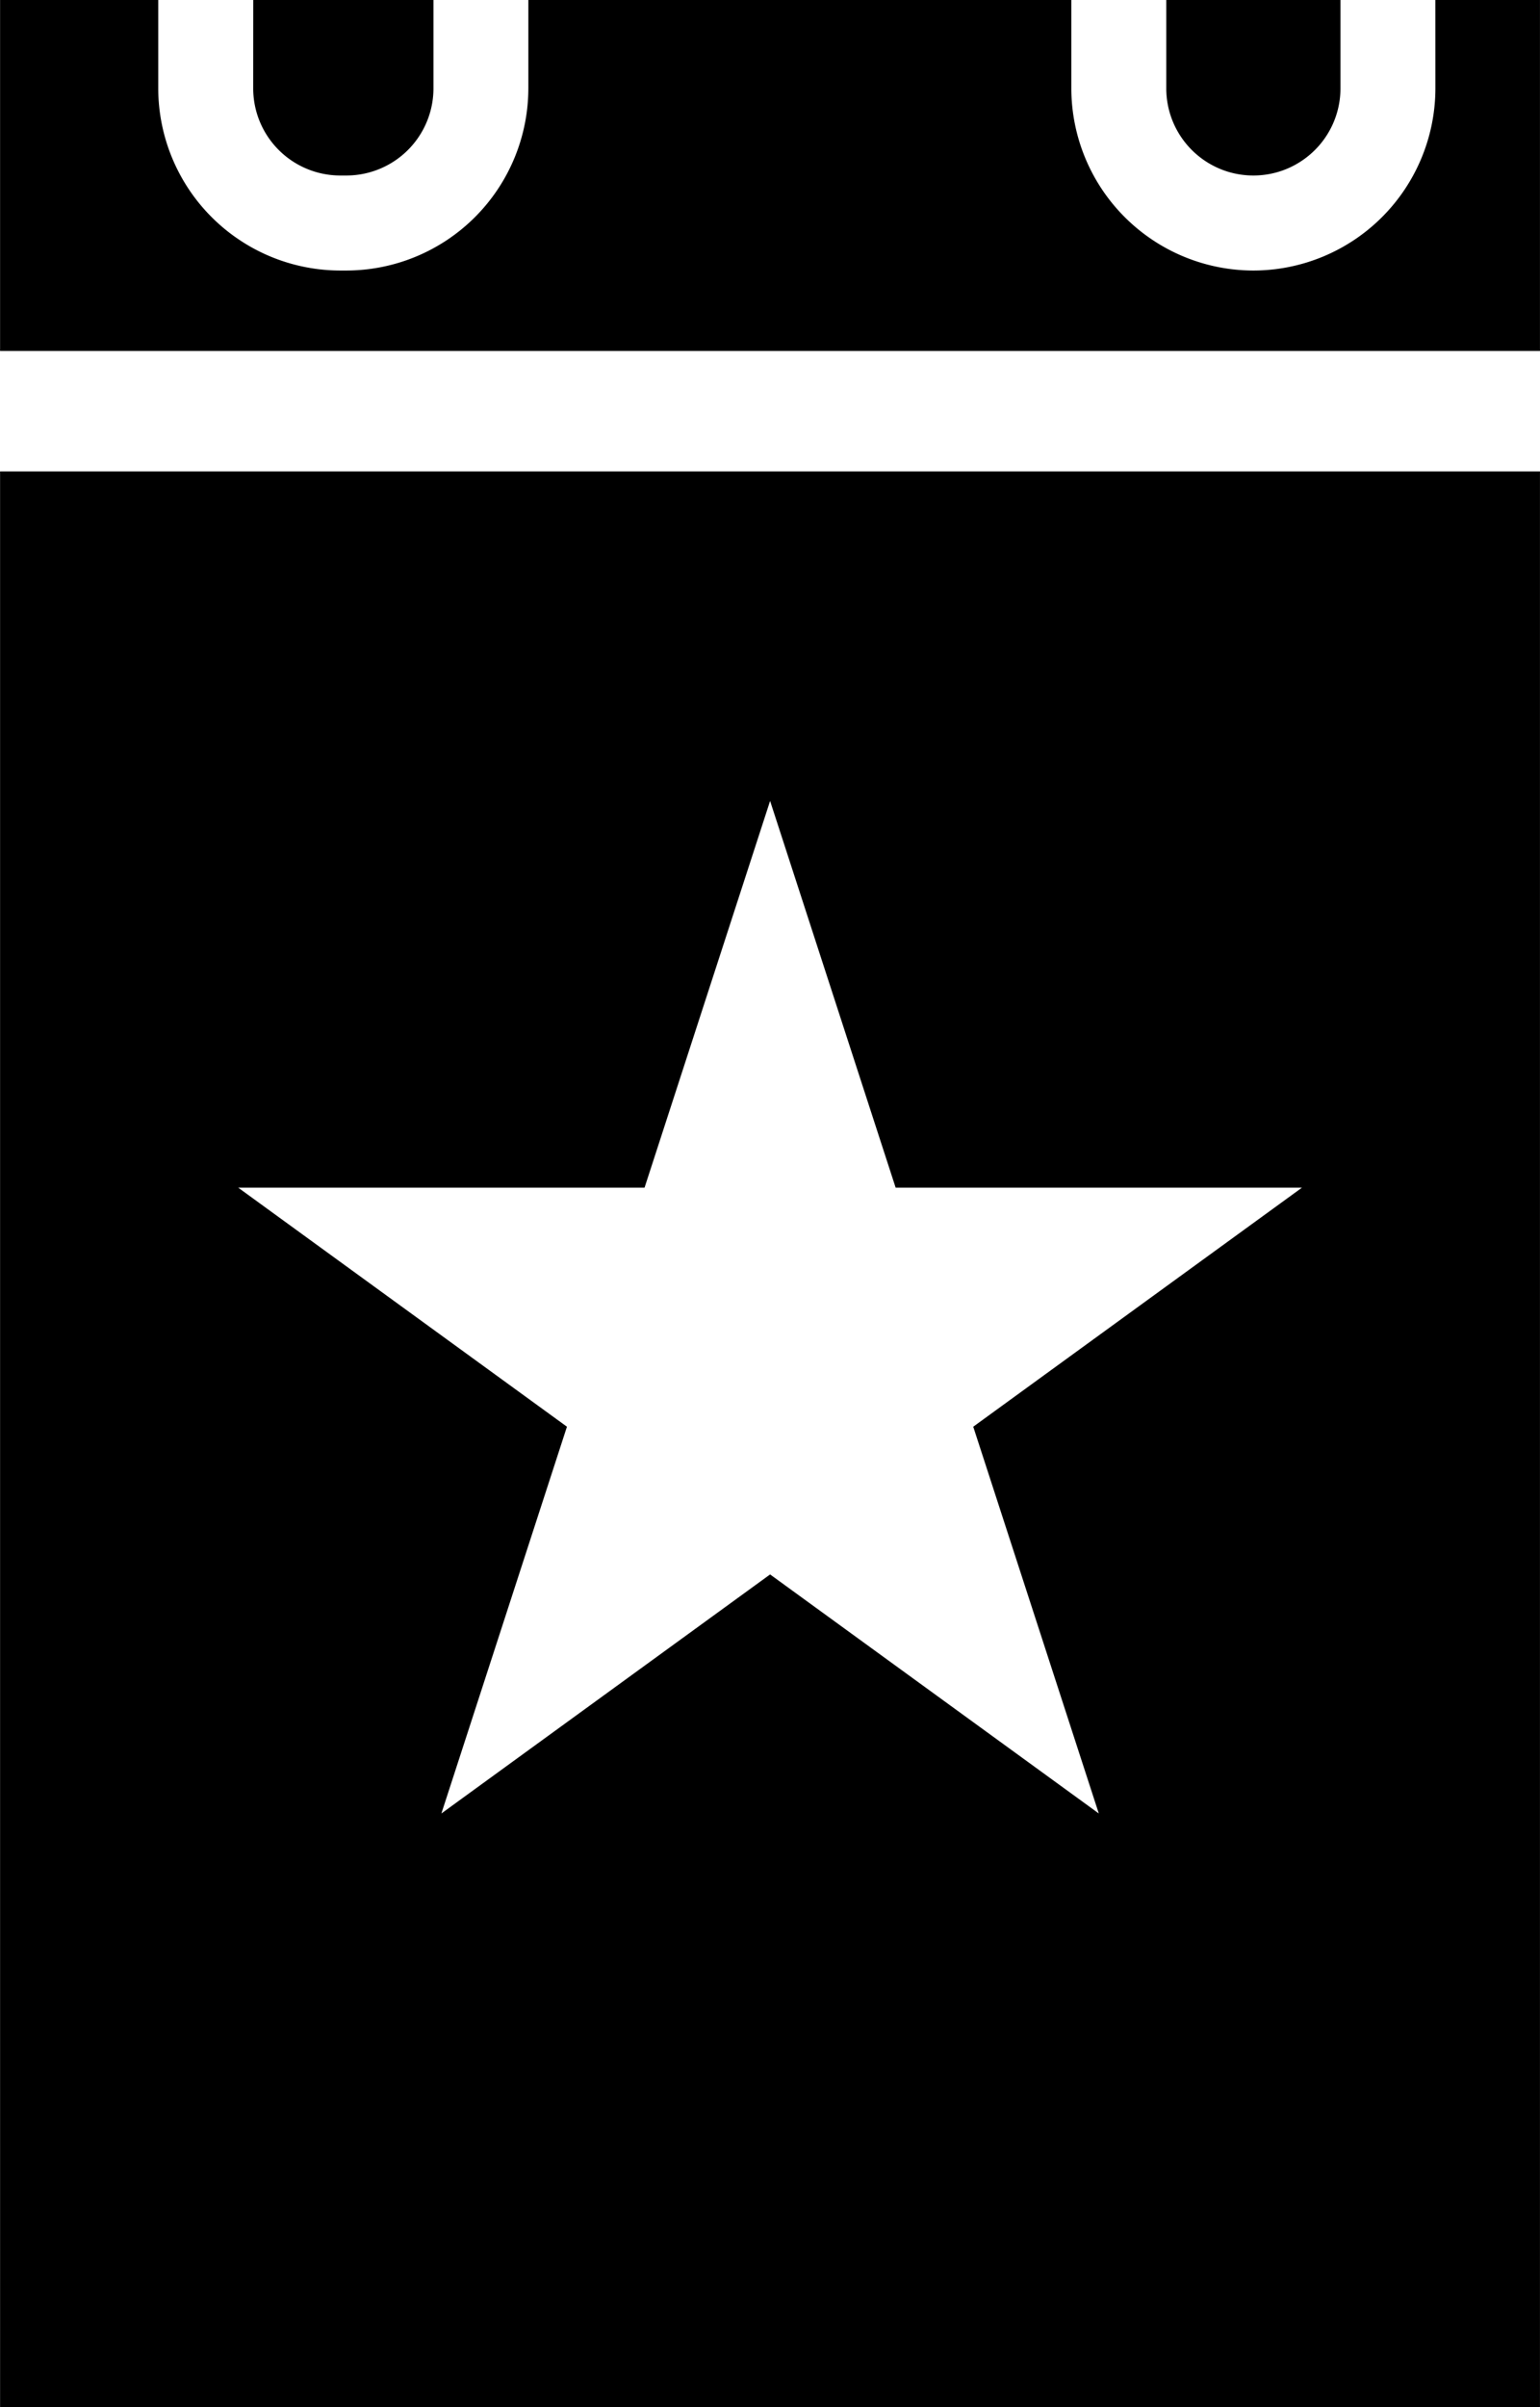 <svg xmlns="http://www.w3.org/2000/svg" width="103.707" height="161.961" viewBox="0 0 103.707 161.961">
  <g id="Group_1142" data-name="Group 1142" transform="translate(-8792.186 -13961.413)">
    <path id="Path_409" data-name="Path 409" d="M2568.5-397.492H2672.2V-527.737H2568.5Zm43.4-82.052,8.455-26.021,8.455,26.021h27.361l-22.136,16.083,8.455,26.022-22.135-16.083-22.136,16.083,8.455-26.022-22.136-16.083Z" transform="translate(6223.691 14520.867)"/>
    <path id="Path_410" data-name="Path 410" d="M2665.158-553.511a12.272,12.272,0,0,1-12.258,12.259,12.272,12.272,0,0,1-12.259-12.259v-5.942h-36.566v5.942a12.272,12.272,0,0,1-12.259,12.259h-.405a12.272,12.272,0,0,1-12.259-12.259v-5.942H2568.5v23.613H2672.2v-23.613h-7.044Z" transform="translate(6223.691 14520.867)"/>
    <path id="Path_412" data-name="Path 412" d="M2585.546-553.511a5.865,5.865,0,0,0,5.865,5.865h.405a5.841,5.841,0,0,0,2.283-.461,5.809,5.809,0,0,0,1-.541,5.859,5.859,0,0,0,2.586-4.863v-5.942h-12.135Z" transform="translate(6223.691 14520.867)"/>
    <path id="Path_414" data-name="Path 414" d="M2647.035-553.511a5.841,5.841,0,0,0,.461,2.283,5.878,5.878,0,0,0,.878,1.448,5.874,5.874,0,0,0,2.781,1.87,5.851,5.851,0,0,0,1.745.264,5.845,5.845,0,0,0,2.283-.461,5.9,5.9,0,0,0,1.447-.878,5.852,5.852,0,0,0,2.134-4.526v-5.942h-11.729Z" transform="translate(6223.691 14520.867)"/>
  </g>
</svg>
